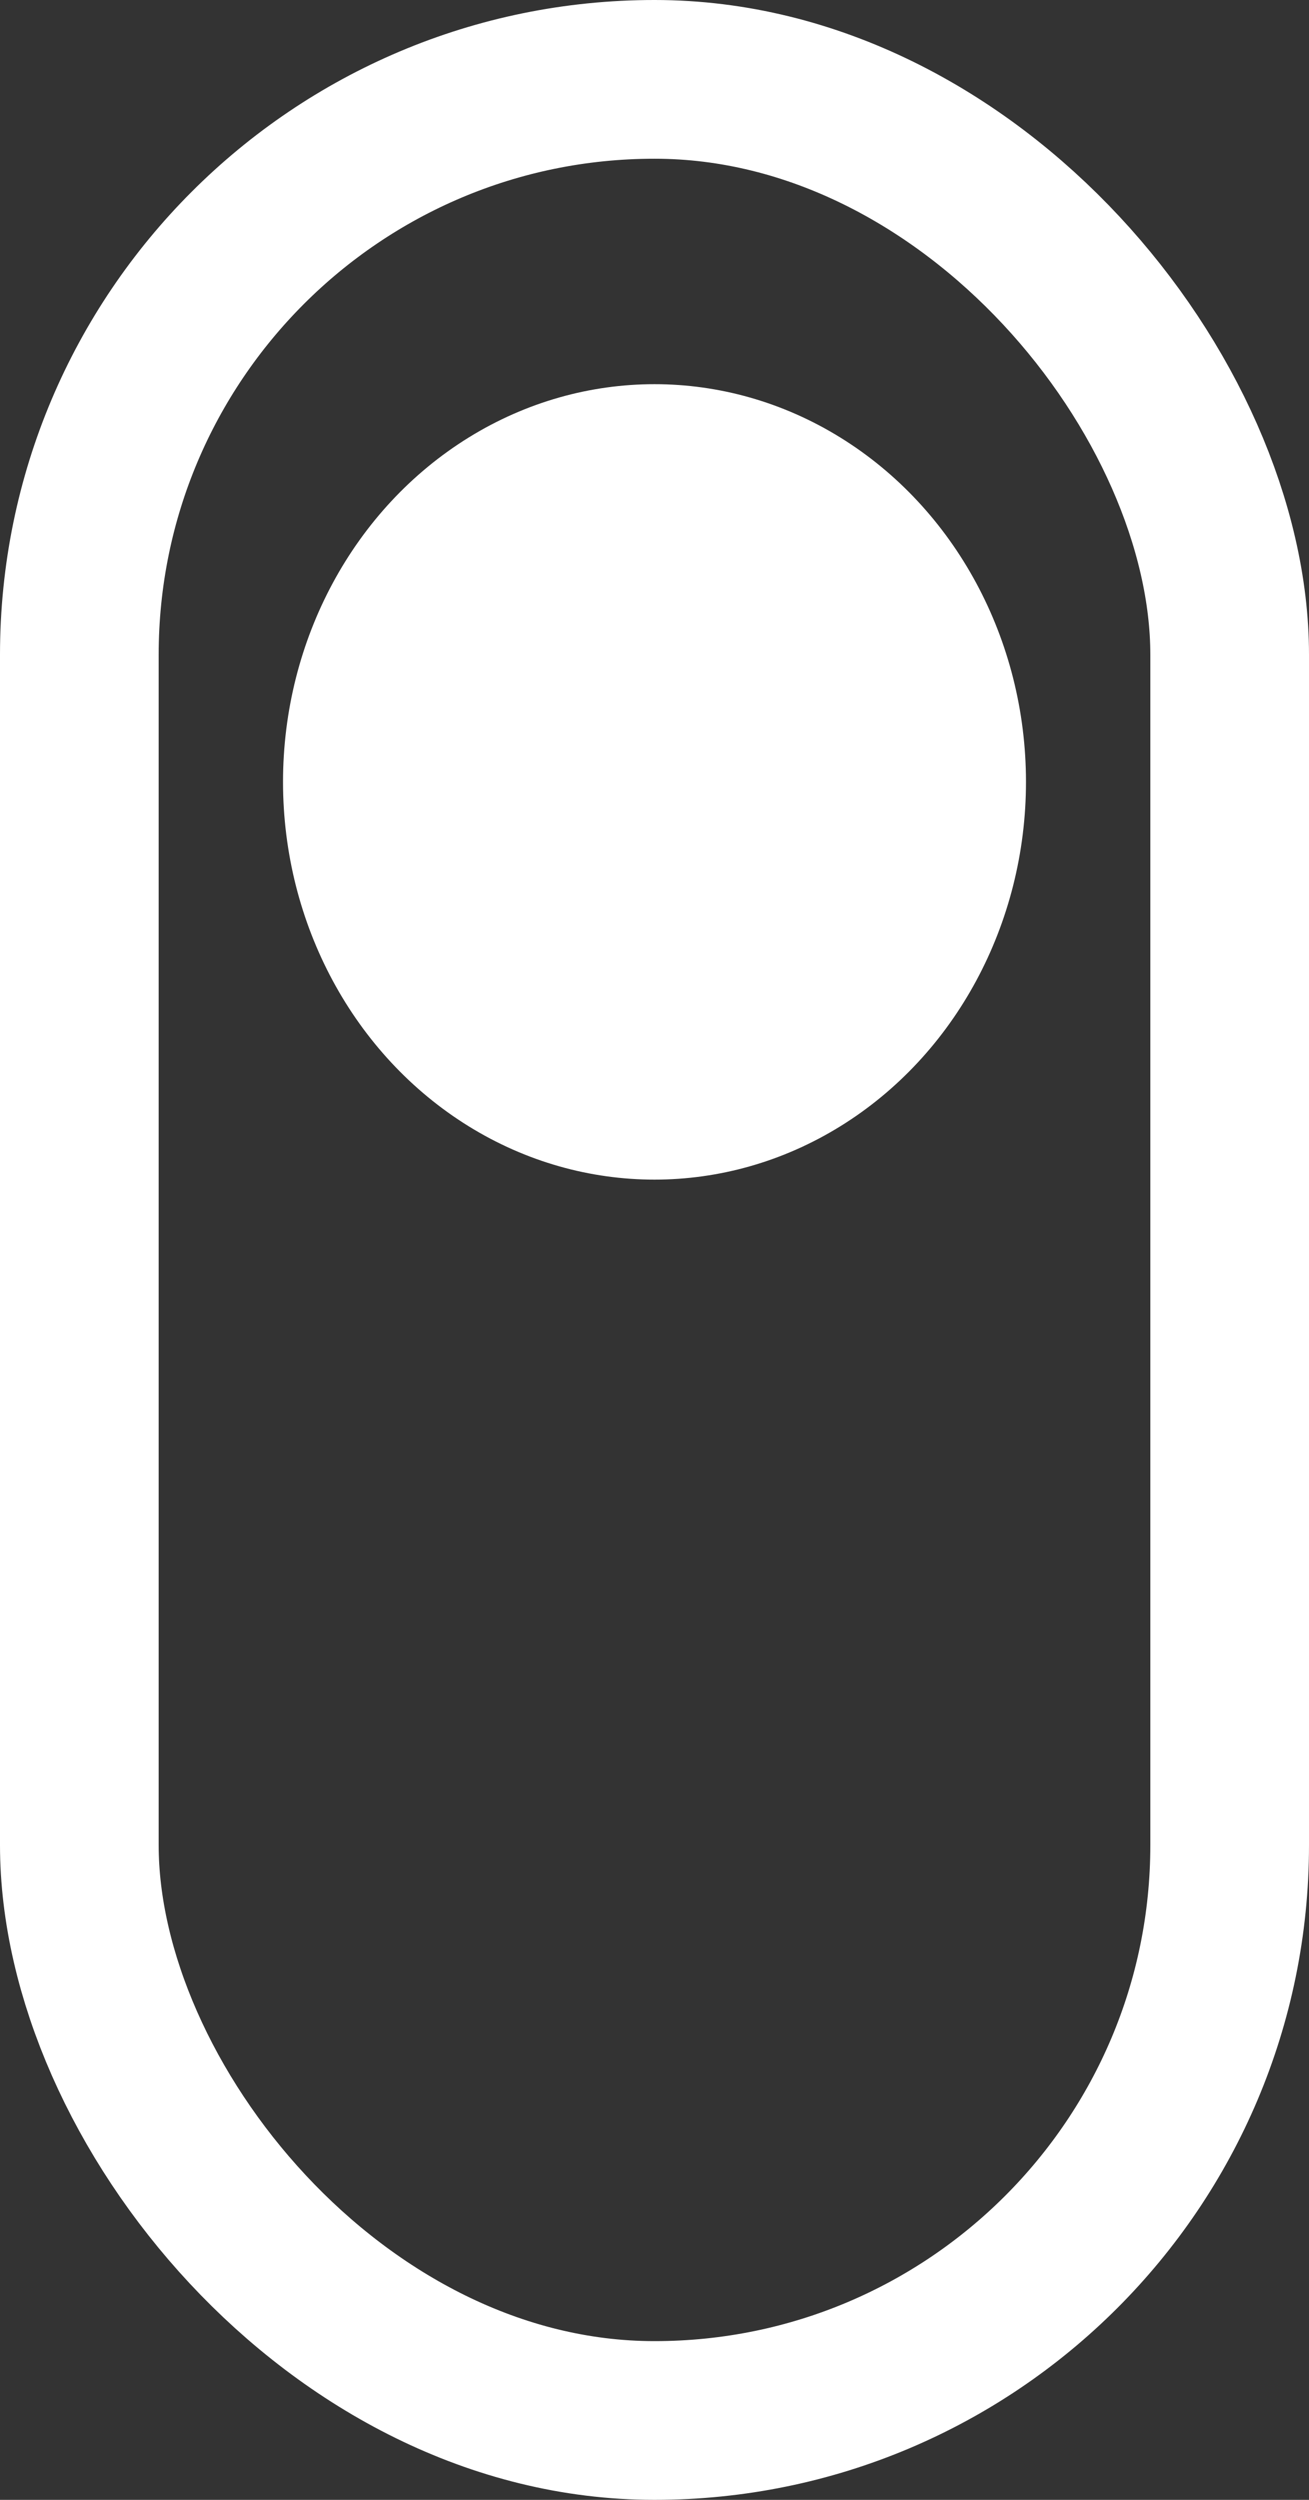 <svg width="33" height="63" viewBox="0 0 33 63" fill="none">
<rect x="0" y="0" width="33" height="63" fill="#333333" stroke="none"/>
<rect x="2" y="2" width="29" height="59" rx="14.5" stroke="white" stroke-width="4"/>
<ellipse cx="16.5" cy="19.705" rx="9.365" ry="10.023" fill="white"/>
</svg>
